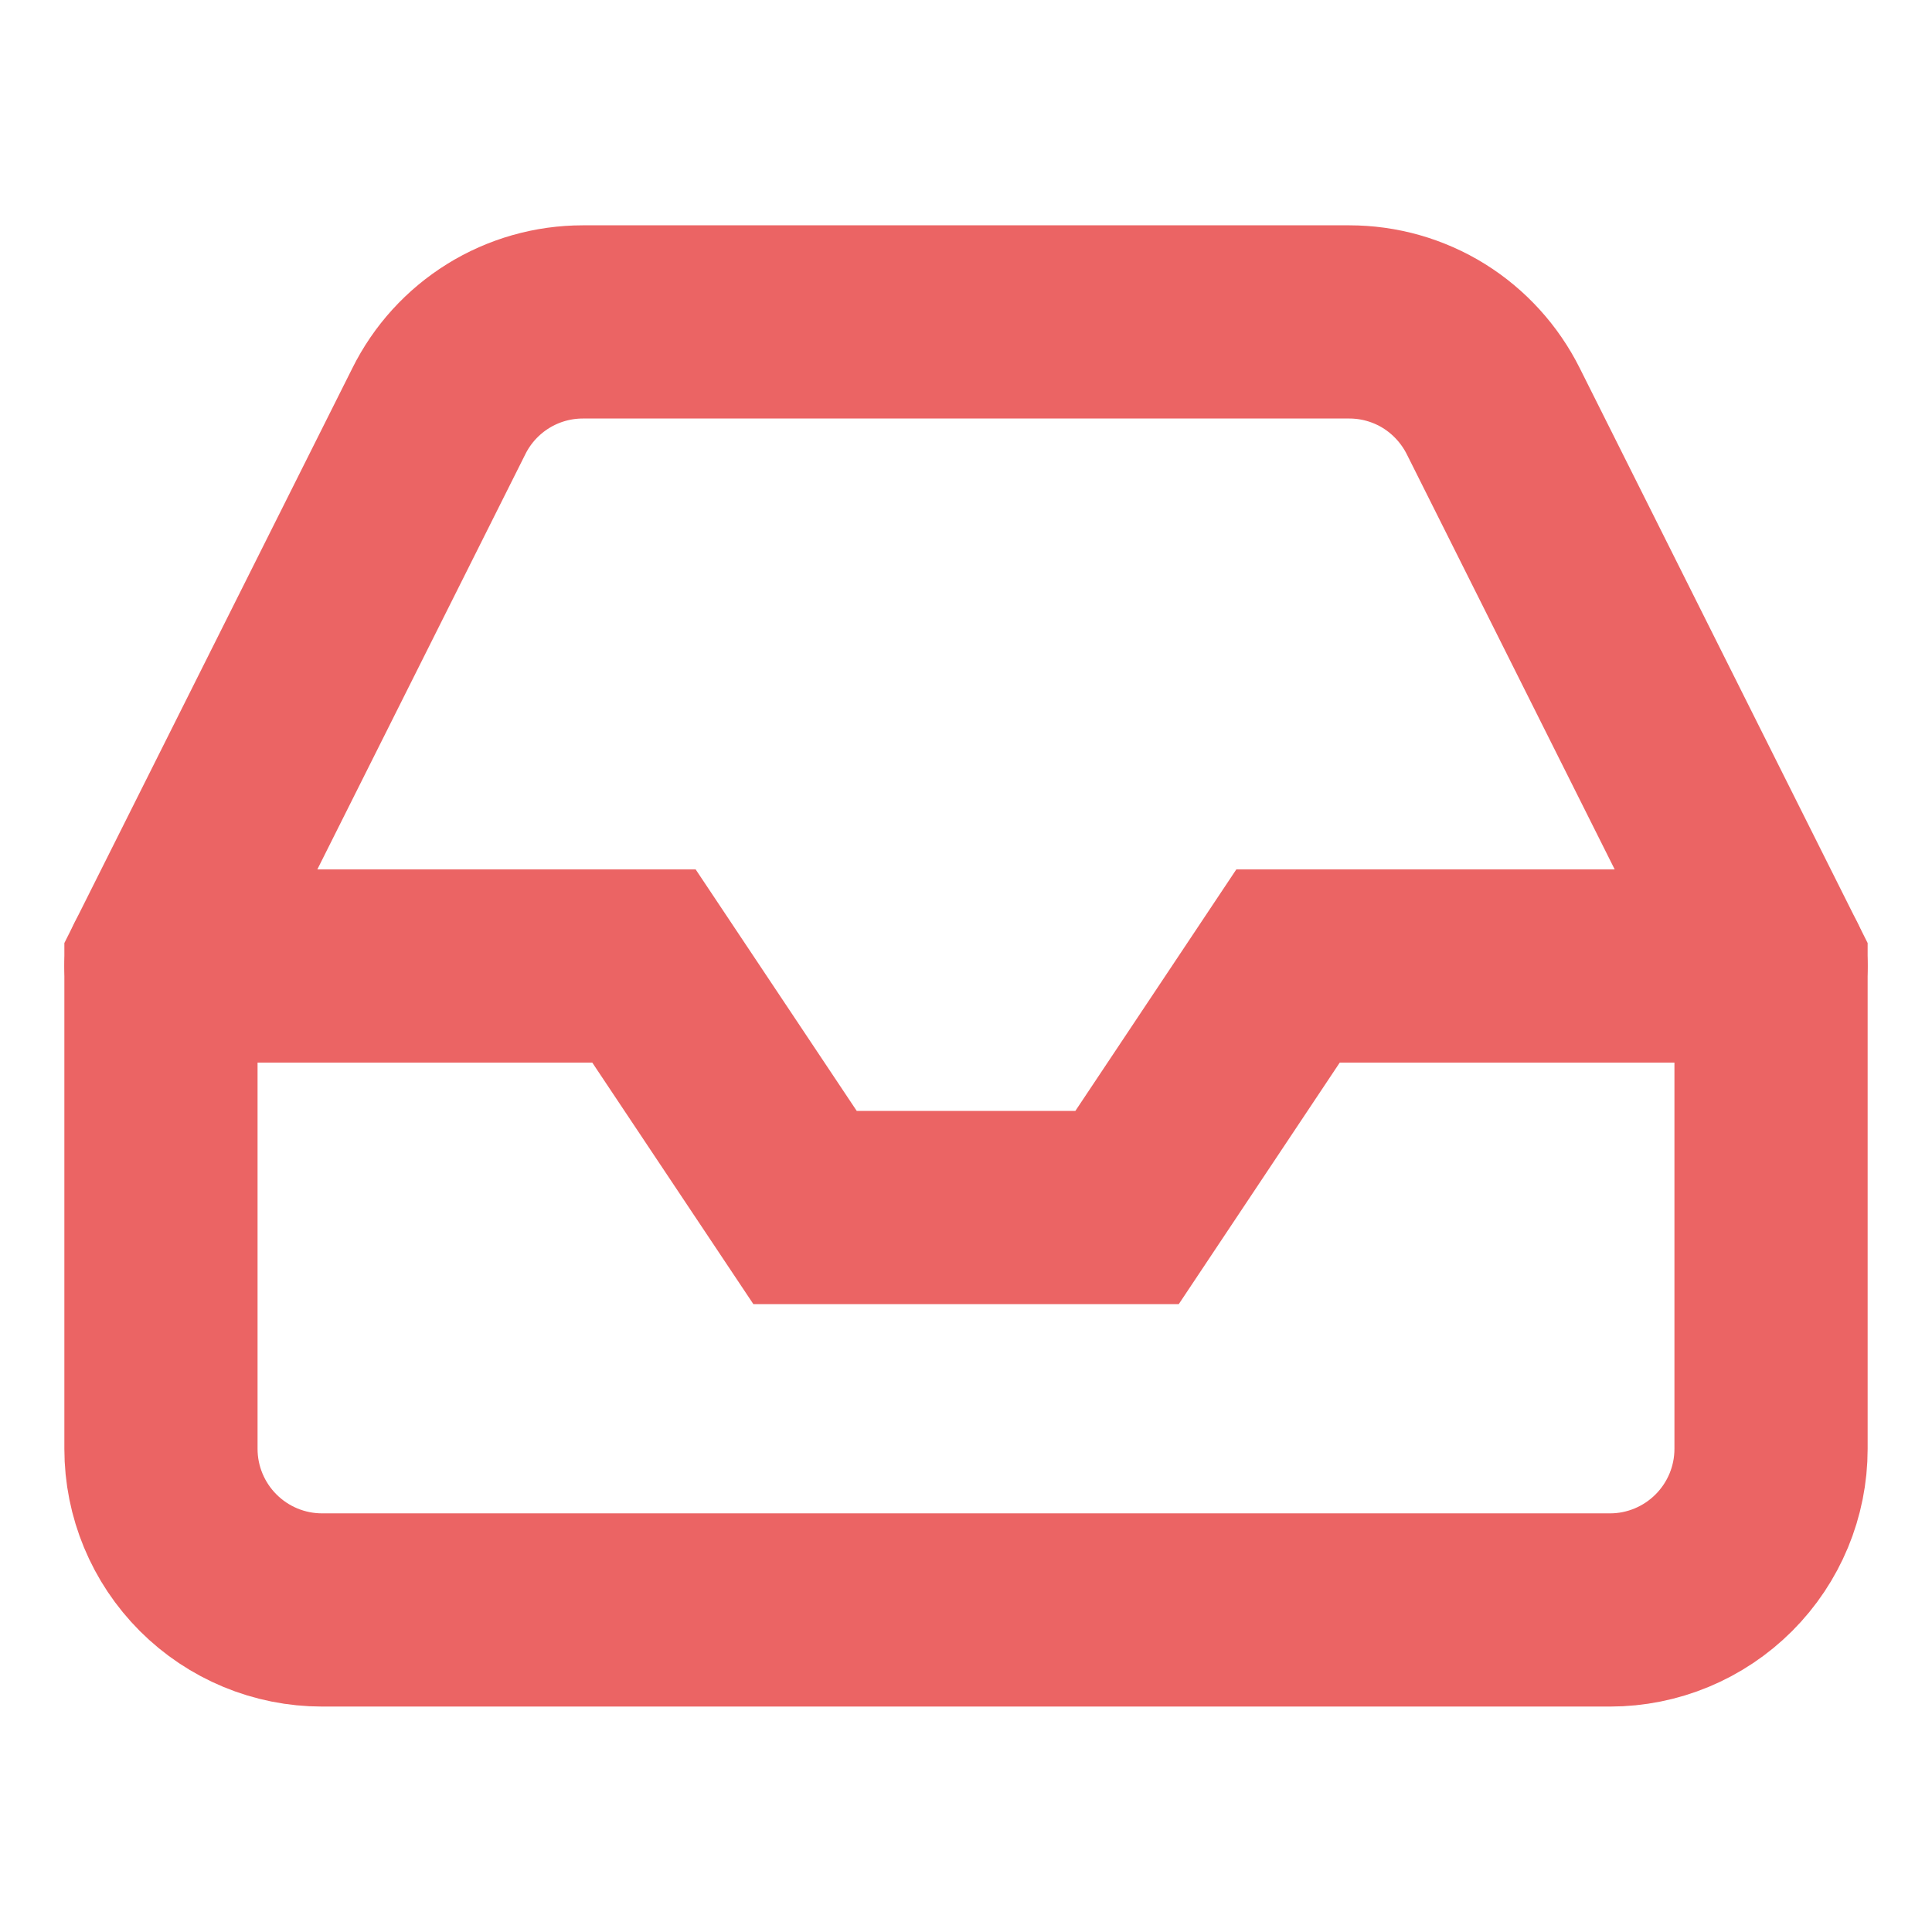 <svg width="16" height="16" viewBox="0 0 16 16" fill="none" xmlns="http://www.w3.org/2000/svg">
	<g opacity="0.8">
		<path d="M14.667 8H10.667L9.334 10H6.667L5.333 8H1.333" stroke="#E63D3D" stroke-width="1.6" stroke-linecap="round"/>
		<path d="M3.634 3.406L1.333 7.999V11.999C1.333 12.353 1.474 12.692 1.724 12.942C1.974 13.192 2.313 13.333 2.667 13.333H13.334C13.687 13.333 14.026 13.192 14.276 12.942C14.526 12.692 14.667 12.353 14.667 11.999V7.999L12.367 3.406C12.256 3.184 12.086 2.997 11.876 2.866C11.665 2.735 11.422 2.666 11.174 2.666H4.827C4.579 2.666 4.336 2.735 4.125 2.866C3.914 2.997 3.744 3.184 3.634 3.406V3.406Z" stroke="#E63D3D" stroke-width="1.6" stroke-linecap="round"/>
	</g>
</svg>
